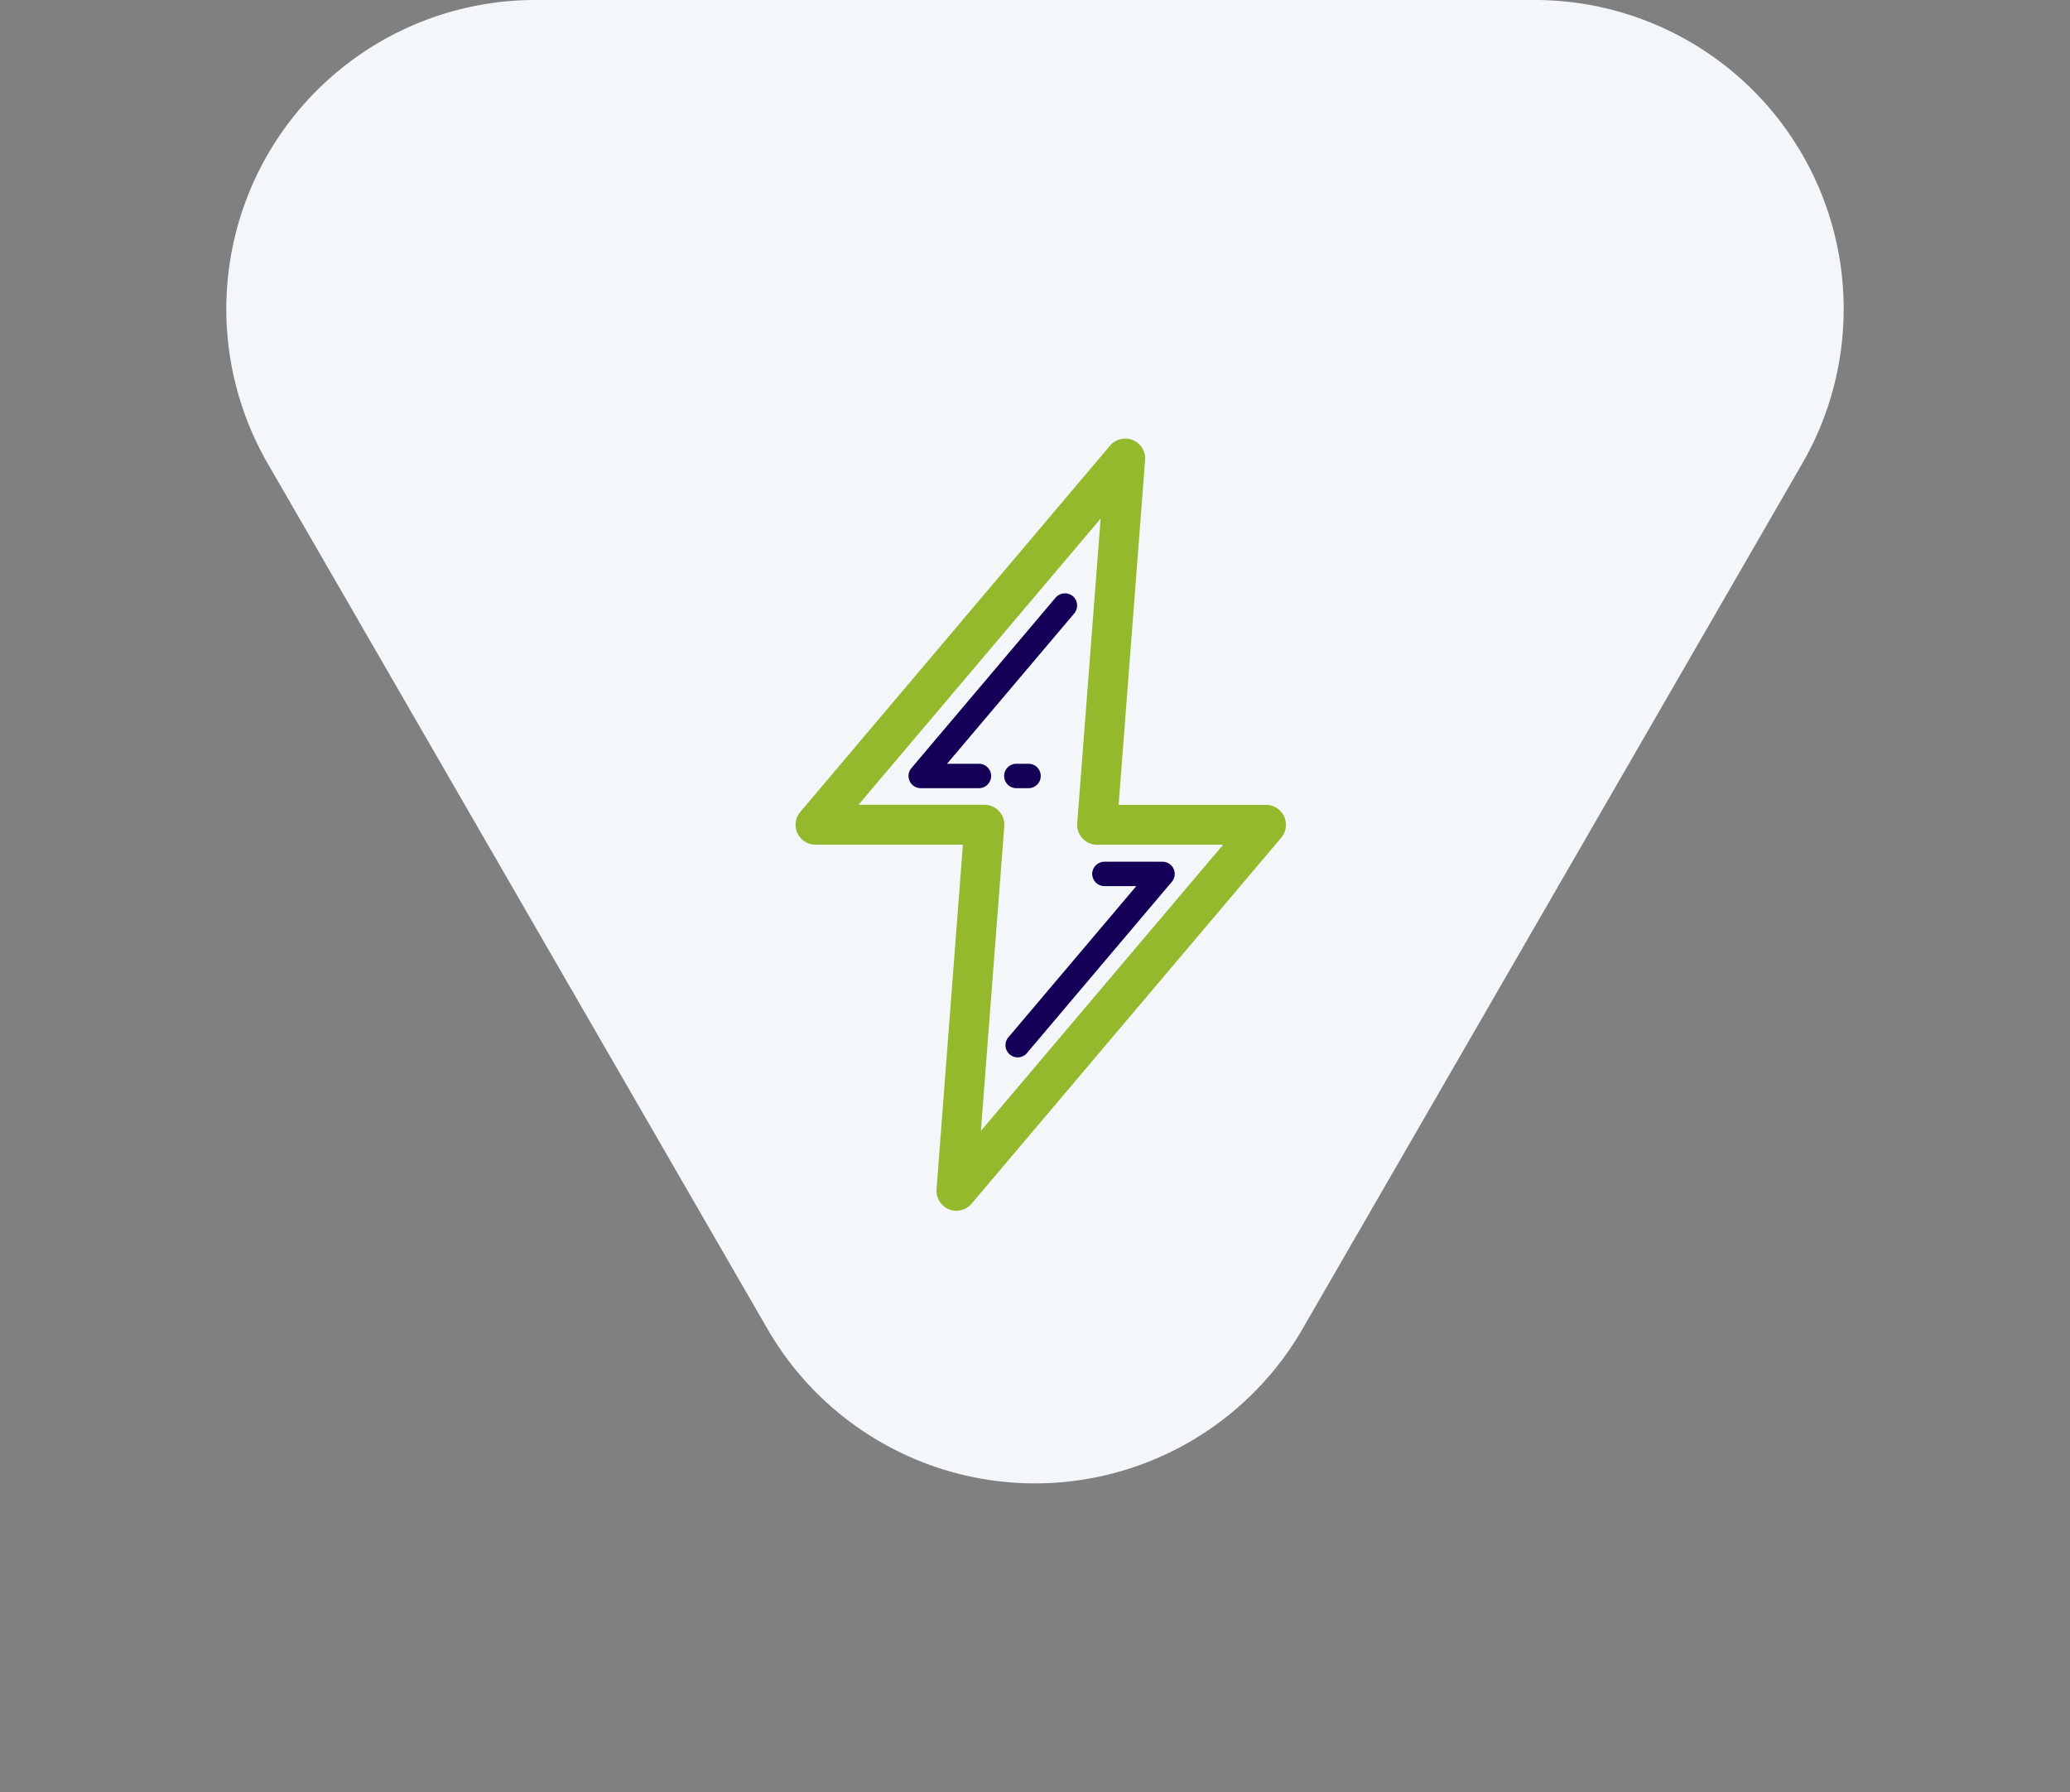 <svg xmlns="http://www.w3.org/2000/svg" width="67" height="58" viewBox="0 0 67 58">
  <rect x="0" y="0" width="67" height="58" fill="#808080" stroke="none"/>
  <g id="Group_5212" data-name="Group 5212" transform="translate(-202 -352)">
    <path id="Polygon_3" data-name="Polygon 3" d="M24.841,14.992a10,10,0,0,1,17.319,0L58.335,43a10,10,0,0,1-8.659,15H17.324A10,10,0,0,1,8.665,43Z" transform="translate(269 410) rotate(180)" fill="#f4f7f9"/>
    <g id="bolt_1_" data-name="bolt (1)" transform="translate(215.462 365.45)">
      <path id="Path_1010" data-name="Path 1010" d="M27.874,13.077a.4.4,0,0,0-.359-.229h-5.04l.877-11.422a.395.395,0,0,0-.7-.286L12.632,12.988a.395.395,0,0,0,.3.65h5.042L17.1,25.06a.4.4,0,0,0,.244.395.391.391,0,0,0,.15.03.4.4,0,0,0,.3-.14L27.817,13.5a.4.4,0,0,0,.057-.421ZM17.978,23.9l.817-10.63a.395.395,0,0,0-.395-.425H13.787L22.471,2.583l-.817,10.63a.395.395,0,0,0,.395.425h4.617Z" transform="translate(0)" fill="#94b92d" stroke="#94b92d" stroke-width="0.5"/>
      <path id="Path_1011" data-name="Path 1011" d="M26.482,13.121a.4.4,0,0,0-.556.046l-4.669,5.518a.395.395,0,0,0,.3.65h1.885a.395.395,0,1,0,0-.79H22.41l4.119-4.868A.4.4,0,0,0,26.482,13.121Z" transform="translate(-5.219 -7.277)" fill="#140056"/>
      <path id="Path_1012" data-name="Path 1012" d="M29.395,27.79h.395a.395.395,0,1,0,0-.79h-.395a.395.395,0,1,0,0,.79Z" transform="translate(-9.961 -15.732)" fill="#140056"/>
      <path id="Path_1013" data-name="Path 1013" d="M31.939,35.422a.4.4,0,0,0,.395.395h1.033l-4.119,4.868a.395.395,0,1,0,.6.51l4.669-5.518a.395.395,0,0,0-.3-.65H32.334A.4.4,0,0,0,31.939,35.422Z" transform="translate(-10.05 -20.589)" fill="#140056"/>
    </g>
  </g>
</svg>
